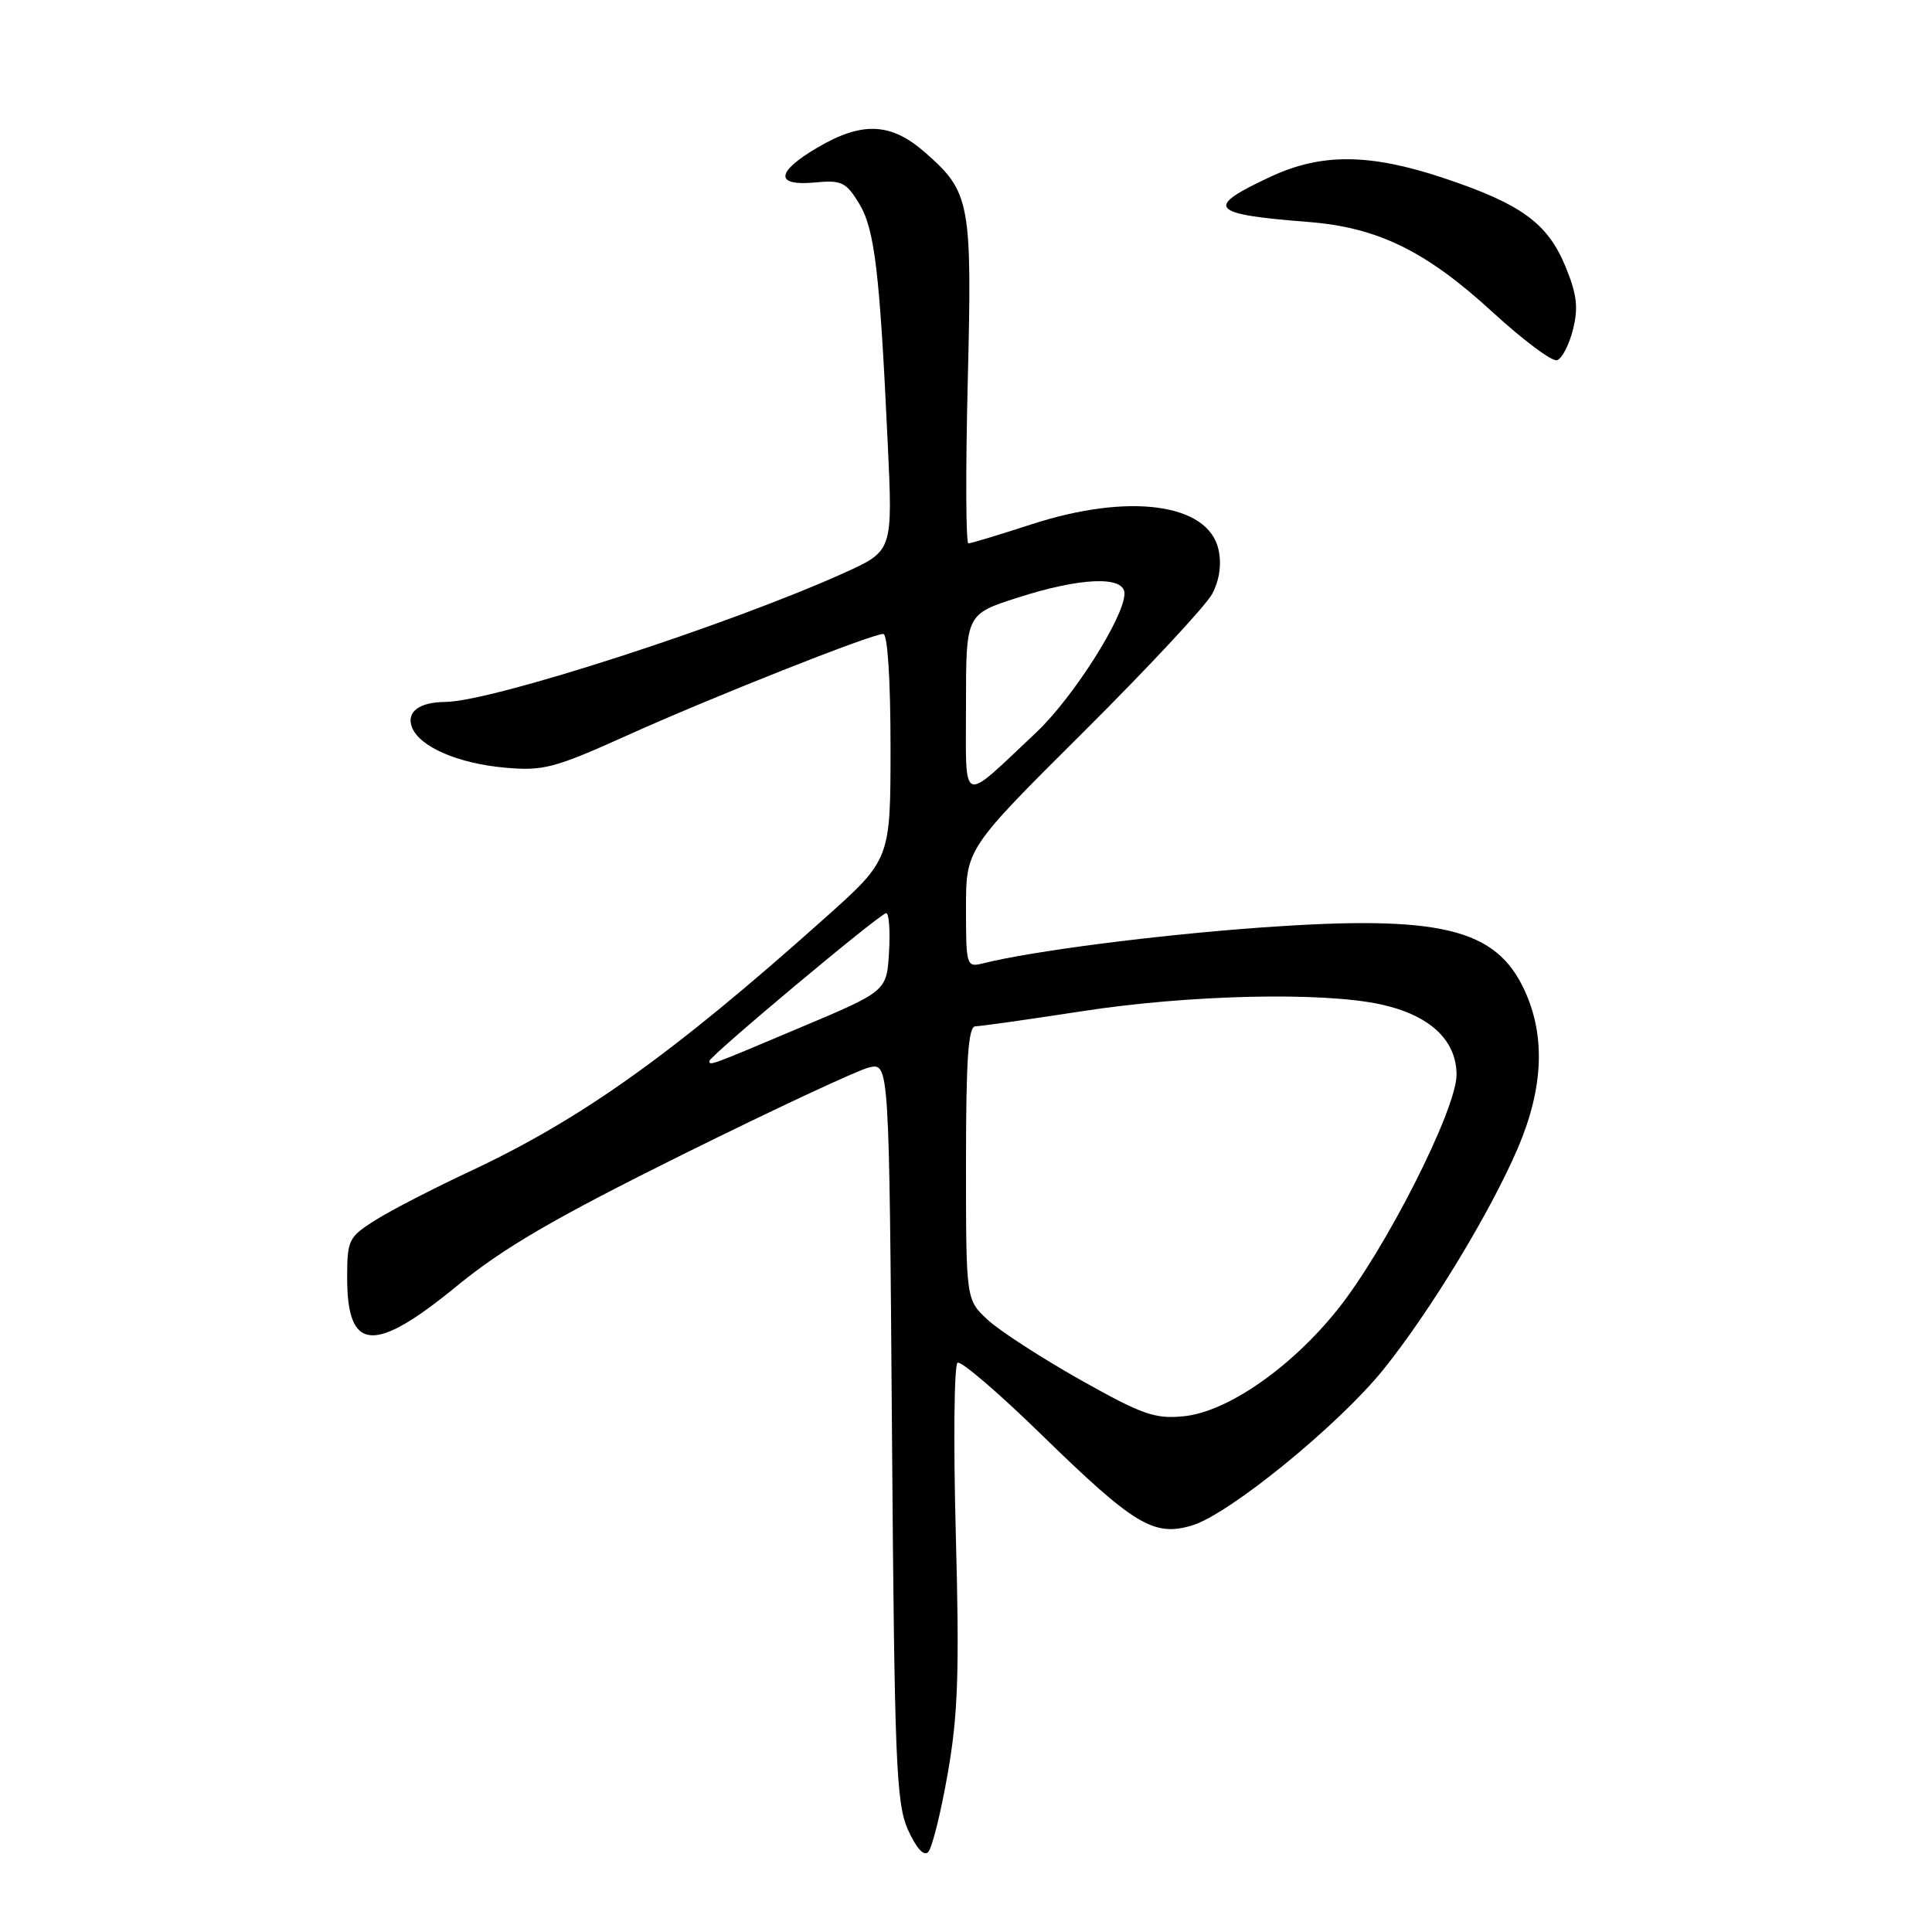 <?xml version="1.0" encoding="UTF-8" standalone="no"?>
<!DOCTYPE svg PUBLIC "-//W3C//DTD SVG 1.1//EN" "http://www.w3.org/Graphics/SVG/1.1/DTD/svg11.dtd" >
<svg xmlns="http://www.w3.org/2000/svg" xmlns:xlink="http://www.w3.org/1999/xlink" version="1.1" viewBox="0 0 256 256">
 <g >
 <path fill="currentColor"
d=" M 125.58 234.99 C 126.95 227.20 127.14 221.53 126.65 203.29 C 126.32 191.08 126.43 180.85 126.88 180.57 C 127.34 180.29 132.32 184.56 137.96 190.06 C 150.30 202.09 152.88 203.65 157.95 202.13 C 162.85 200.67 177.33 188.87 183.28 181.50 C 189.45 173.86 197.50 160.60 201.13 152.11 C 204.49 144.22 204.80 137.36 202.06 131.33 C 198.28 122.99 190.89 121.21 167.21 122.89 C 153.31 123.89 136.80 126.01 130.25 127.65 C 128.06 128.20 128.00 128.01 128.00 120.35 C 128.00 112.48 128.00 112.48 143.57 96.99 C 152.13 88.47 159.81 80.23 160.63 78.68 C 161.58 76.88 161.89 74.76 161.46 72.83 C 160.11 66.68 149.56 65.27 136.60 69.50 C 132.38 70.87 128.66 72.00 128.32 72.00 C 127.98 72.00 127.94 62.40 128.23 50.67 C 128.82 26.81 128.58 25.47 122.61 20.23 C 118.07 16.24 114.28 16.06 108.34 19.54 C 102.79 22.79 102.64 24.68 107.95 24.18 C 111.49 23.84 112.11 24.13 113.82 26.94 C 115.90 30.36 116.56 35.87 117.63 58.75 C 118.30 72.99 118.30 72.99 111.90 75.89 C 96.64 82.79 65.20 92.97 59.00 93.01 C 55.52 93.04 53.81 94.34 54.59 96.37 C 55.58 98.95 60.67 101.16 66.91 101.72 C 71.98 102.18 73.48 101.78 83.00 97.49 C 94.30 92.39 115.48 84.00 117.04 84.00 C 117.61 84.00 118.00 90.11 118.00 98.94 C 118.00 113.88 118.00 113.88 109.25 121.69 C 89.05 139.74 77.03 148.31 62.16 155.26 C 57.40 157.49 51.81 160.37 49.75 161.67 C 46.19 163.91 46.00 164.29 46.00 169.31 C 46.00 179.14 49.54 179.42 60.50 170.43 C 66.73 165.33 73.37 161.46 90.50 152.96 C 102.60 146.96 113.70 141.78 115.16 141.44 C 117.82 140.83 117.82 140.83 118.19 189.66 C 118.52 233.41 118.74 238.91 120.30 242.43 C 121.39 244.86 122.40 246.00 122.98 245.42 C 123.50 244.90 124.67 240.21 125.58 234.99 Z  M 208.43 43.66 C 209.16 40.74 208.95 38.99 207.41 35.26 C 205.03 29.53 201.53 27.01 191.20 23.56 C 181.47 20.33 175.08 20.28 168.37 23.41 C 159.53 27.53 160.23 28.38 173.35 29.41 C 182.57 30.13 188.96 33.26 197.82 41.40 C 201.85 45.09 205.67 47.95 206.32 47.73 C 206.97 47.52 207.92 45.69 208.43 43.66 Z  M 143.09 182.80 C 137.92 179.88 132.40 176.31 130.84 174.85 C 128.00 172.20 128.00 172.20 128.00 154.10 C 128.00 140.29 128.30 136.00 129.25 135.99 C 129.94 135.98 136.30 135.08 143.39 133.99 C 157.51 131.81 175.10 131.40 182.88 133.07 C 189.40 134.47 193.00 137.79 193.00 142.41 C 193.00 147.02 183.51 165.73 177.18 173.59 C 171.00 181.28 162.62 187.08 156.86 187.66 C 153.03 188.05 151.35 187.45 143.09 182.80 Z  M 94.00 140.59 C 94.00 139.95 116.65 121.00 117.42 121.00 C 117.80 121.00 117.97 123.32 117.80 126.16 C 117.50 131.33 117.50 131.33 106.03 136.16 C 93.98 141.25 94.00 141.24 94.00 140.59 Z  M 128.00 93.35 C 128.00 81.39 128.00 81.39 134.82 79.20 C 143.20 76.50 149.00 76.27 149.00 78.65 C 149.00 81.73 142.17 92.47 137.32 97.04 C 127.13 106.62 128.00 106.96 128.00 93.35 Z "/>
</g>
</svg>